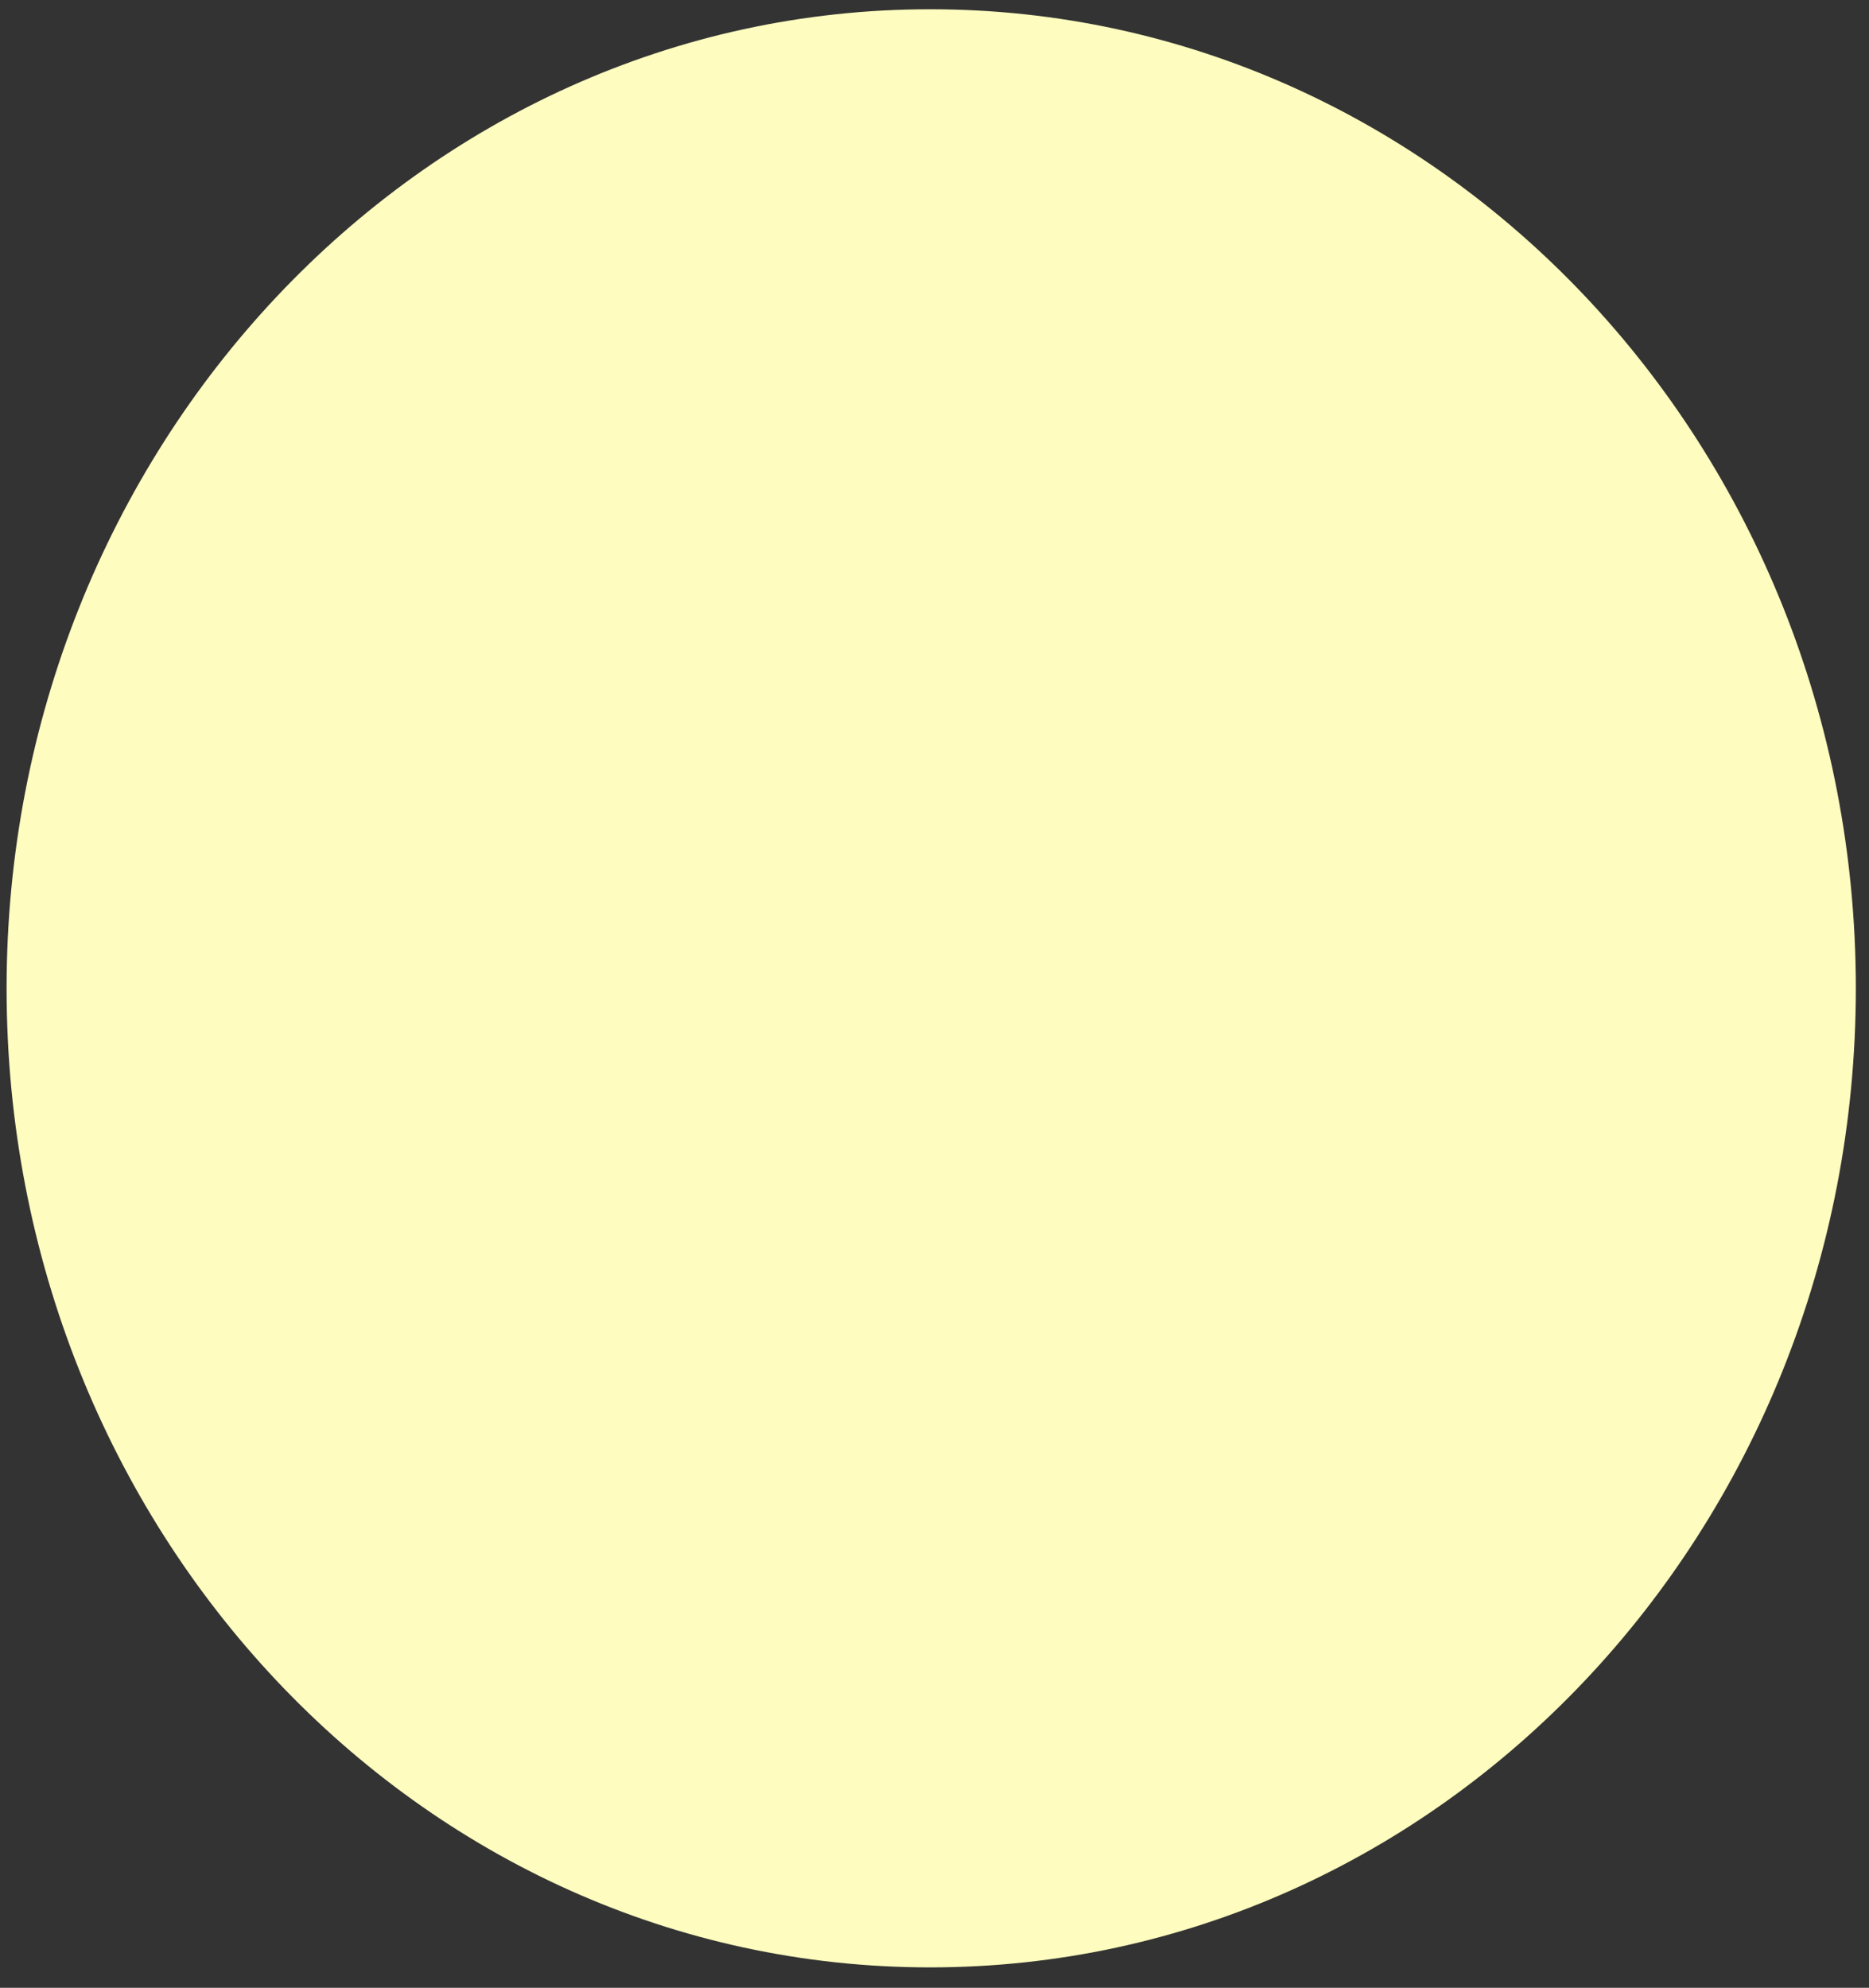 <svg width="63" height="67" viewBox="0 0 63 67" fill="none" xmlns="http://www.w3.org/2000/svg">
<rect x="0" y="0" width="63" height="67" fill="#333333" stroke="none"/>
<path d="M31.353 66.312C48.593 66.312 62.556 51.545 62.556 33.312C62.556 15.08 48.593 0.312 31.353 0.312C14.114 0.312 0.222 15.155 0.222 33.312C0.222 51.545 14.114 66.312 31.353 66.312Z" fill="#FEFCBF"/>
</svg>
